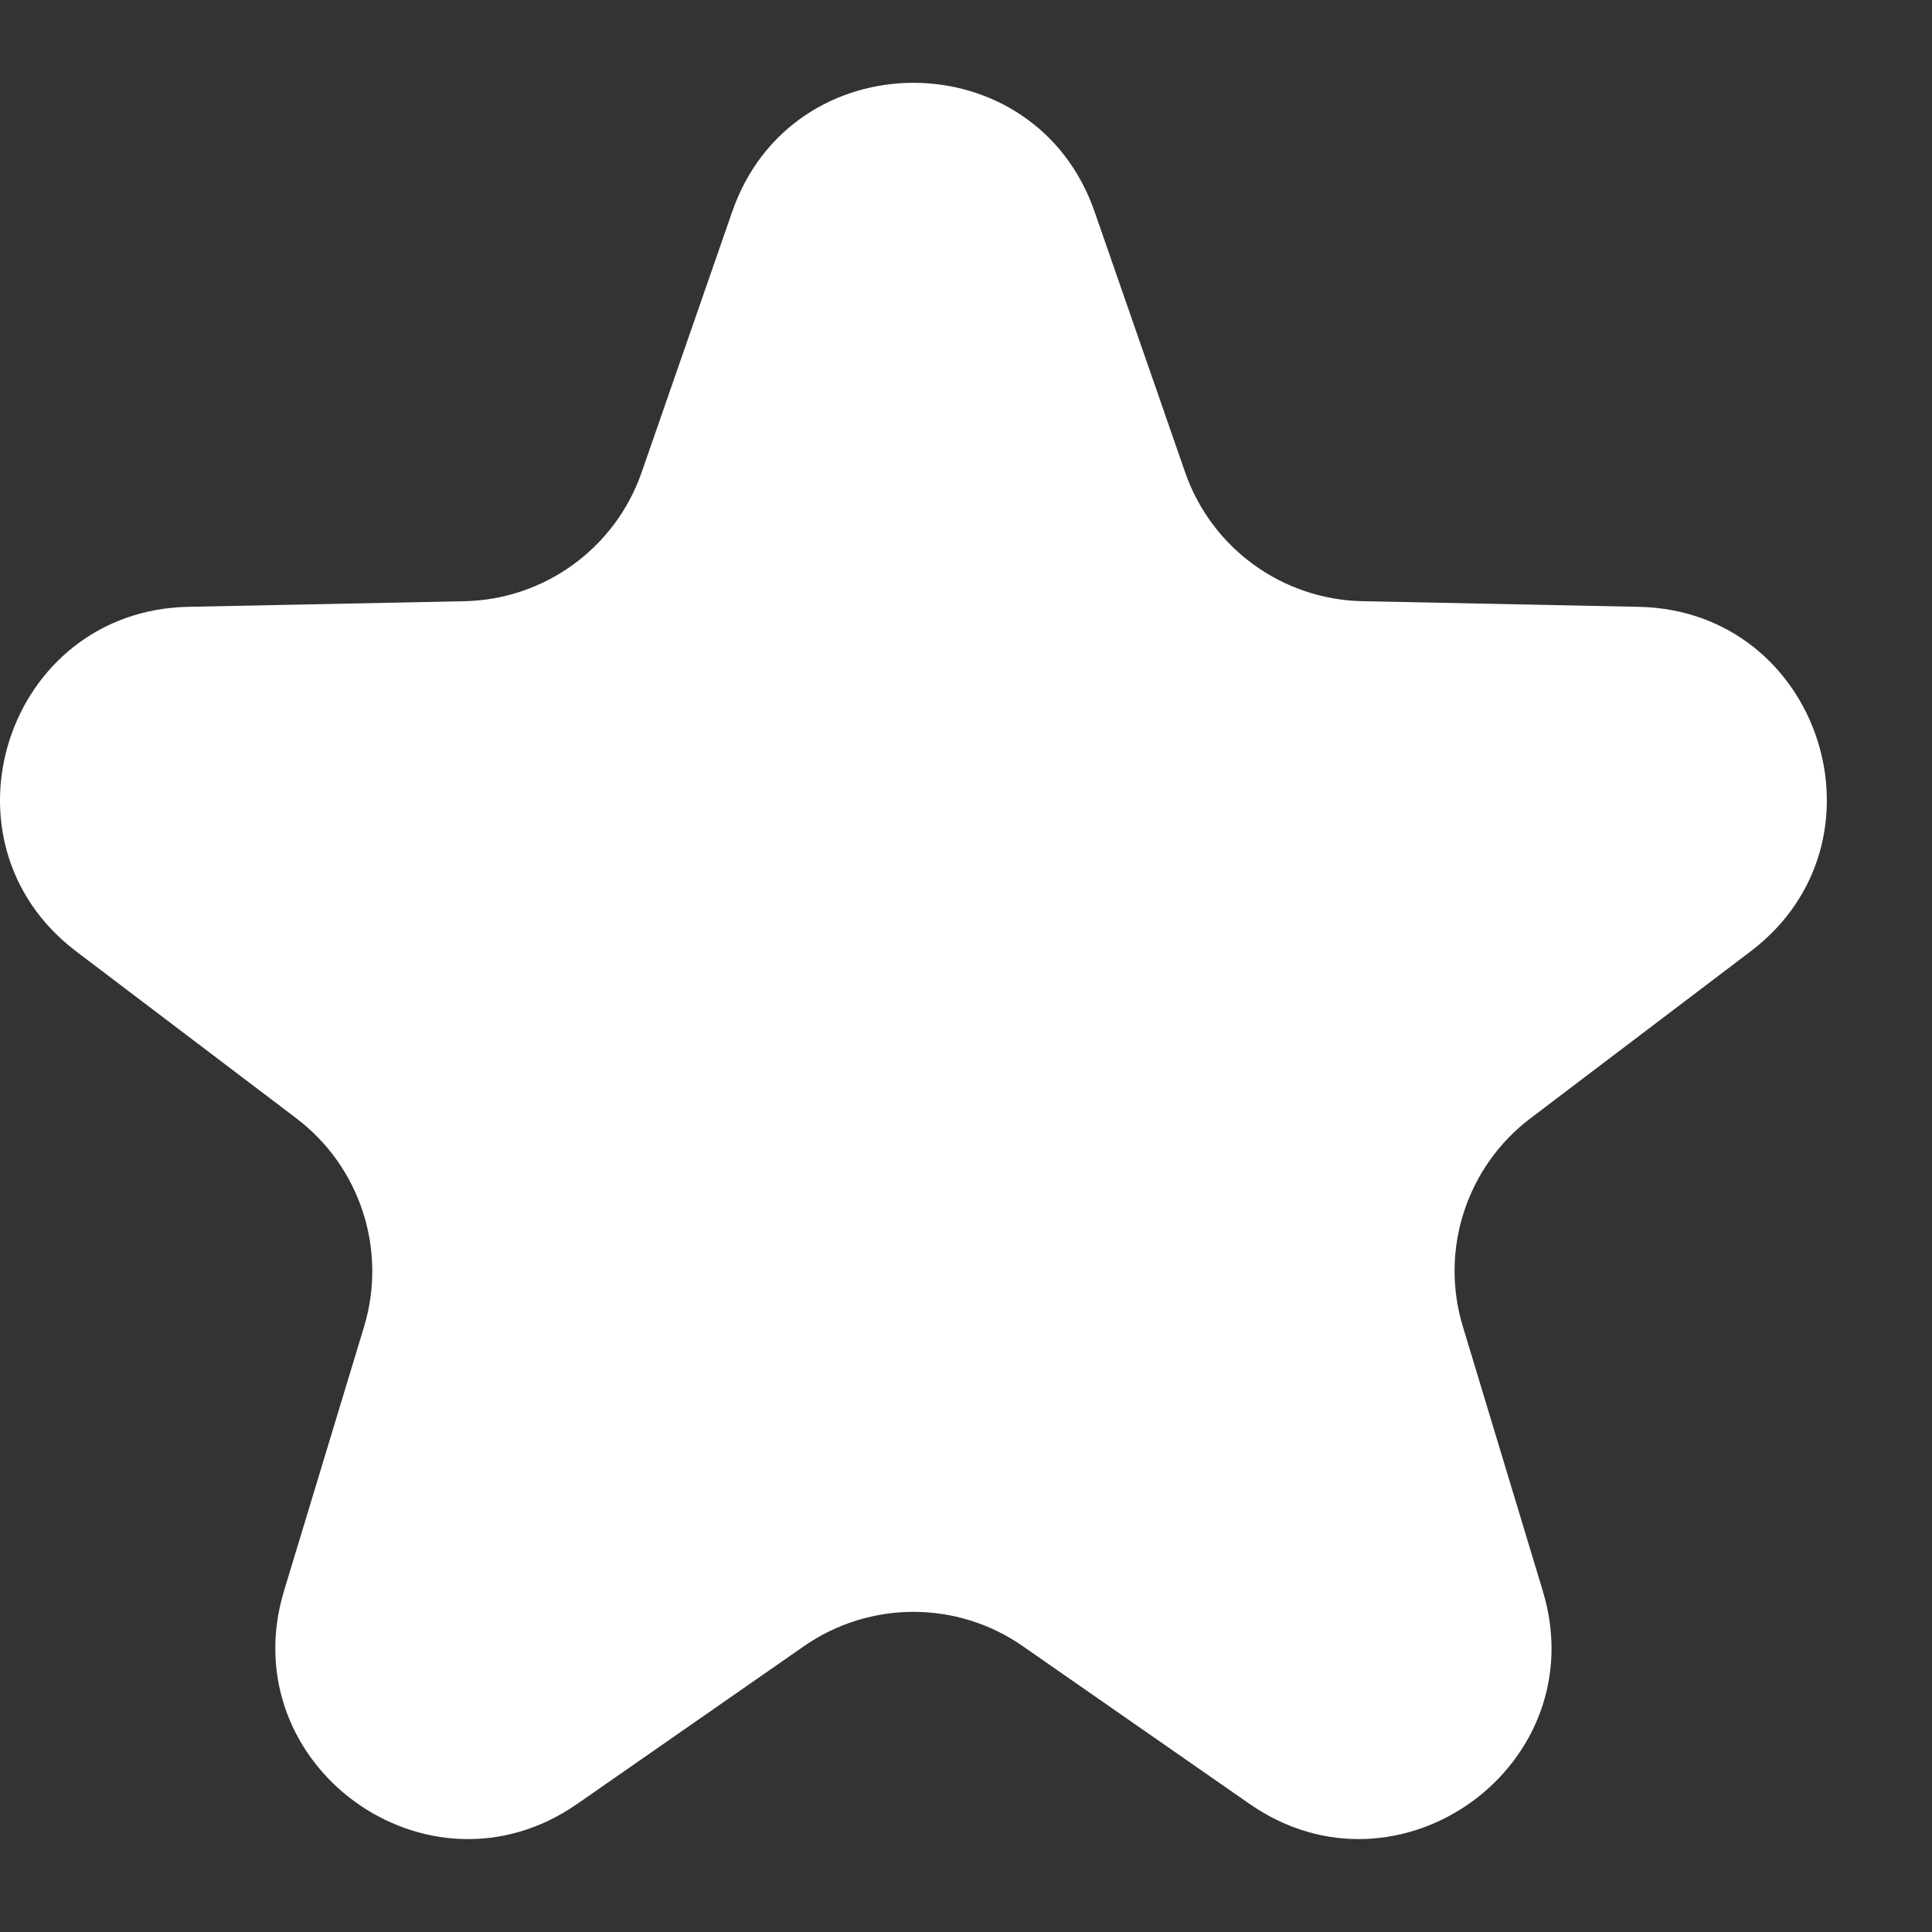<svg width="11" height="11" viewBox="0 0 11 11" fill="none" xmlns="http://www.w3.org/2000/svg">
<rect x="0" y="0" width="11" height="11" fill="#333333" stroke="none"/>
<path d="M4.169 1.205C4.509 0.227 5.892 0.227 6.232 1.205L6.748 2.69C6.898 3.121 7.301 3.414 7.758 3.423L9.33 3.455C10.365 3.476 10.792 4.792 9.967 5.417L8.714 6.367C8.35 6.643 8.196 7.116 8.329 7.553L8.784 9.058C9.084 10.049 7.965 10.862 7.115 10.271L5.824 9.373C5.45 9.112 4.952 9.112 4.577 9.373L3.286 10.271C2.436 10.862 1.318 10.05 1.617 9.058L2.073 7.553C2.205 7.116 2.051 6.643 1.687 6.367L0.434 5.417C-0.391 4.792 0.037 3.476 1.072 3.455L2.644 3.423C3.1 3.414 3.503 3.121 3.653 2.69L4.169 1.205Z" fill="white"/>
</svg>

